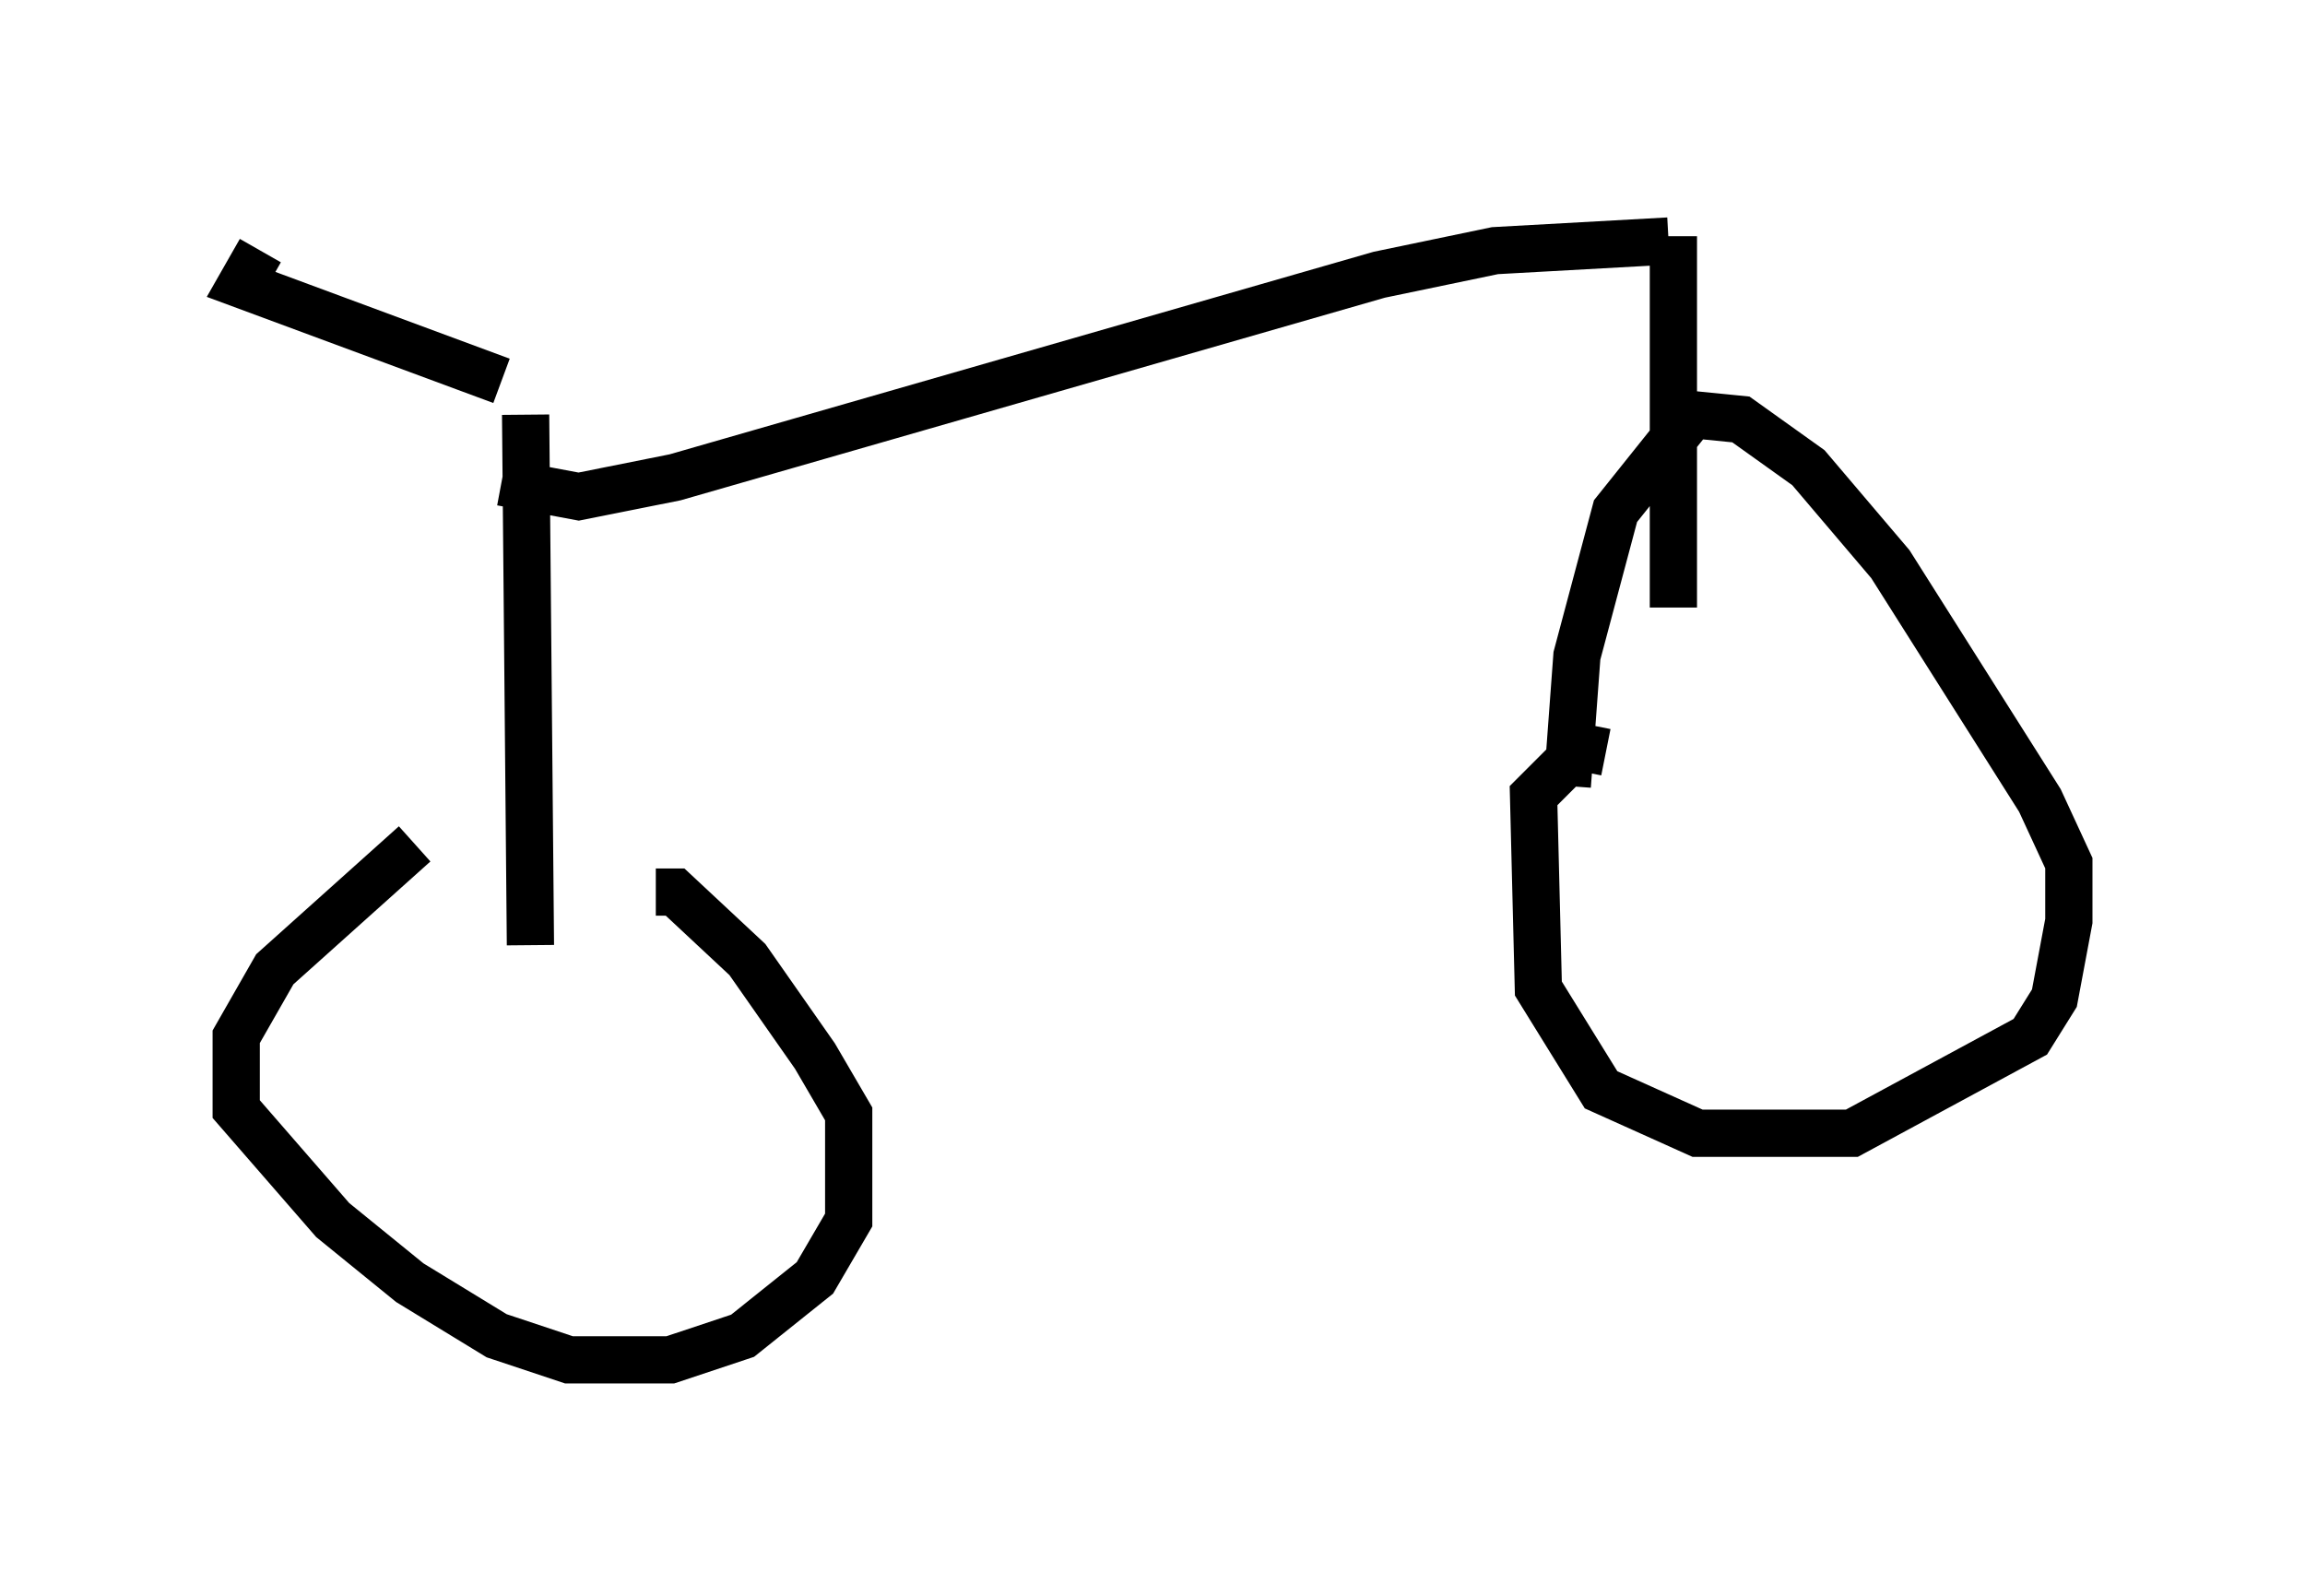 <?xml version="1.0" encoding="utf-8" ?>
<svg baseProfile="full" height="33.786" version="1.1" width="48.792" xmlns="http://www.w3.org/2000/svg" xmlns:ev="http://www.w3.org/2001/xml-events" xmlns:xlink="http://www.w3.org/1999/xlink"><defs /><rect fill="white" height="33.786" width="48.792" x="0" y="0" /><path d="M9.696, 17.761 m-0.919, 0.102 l-2.96, 2.654 -0.817, 1.429 l0.0, 1.531 2.042, 2.348 l1.633, 1.327 1.838, 1.123 l1.531, 0.51 2.144, 0.0 l1.531, -0.51 1.531, -1.225 l0.715, -1.225 0.0, -2.246 l-0.715, -1.225 -1.429, -2.042 l-1.531, -1.429 -0.408, 0.0 m20.111, -2.96 l-0.51, -0.102 -1.021, 1.021 l0.102, 4.083 1.327, 2.144 l2.042, 0.919 3.267, 0.0 l3.777, -2.042 0.51, -0.817 l0.306, -1.633 0.0, -1.225 l-0.613, -1.327 -3.165, -5.002 l-1.735, -2.042 -1.429, -1.021 l-1.021, -0.102 -1.633, 2.042 l-0.817, 3.063 -0.204, 2.756 m-21.948, 3.369 l-0.102, -11.229 m24.296, 3.981 l0.0, 0.0 m0.0, 0.102 l0.0, -7.861 m-0.102, 0.102 l-3.675, 0.204 -2.45, 0.51 l-14.904, 4.288 -2.042, 0.408 l-1.633, -0.306 m0.0, -2.144 l-5.513, -2.042 0.408, -0.715 m7.35, 1.735 " fill="none" stroke="black" stroke-width="1" /></svg>